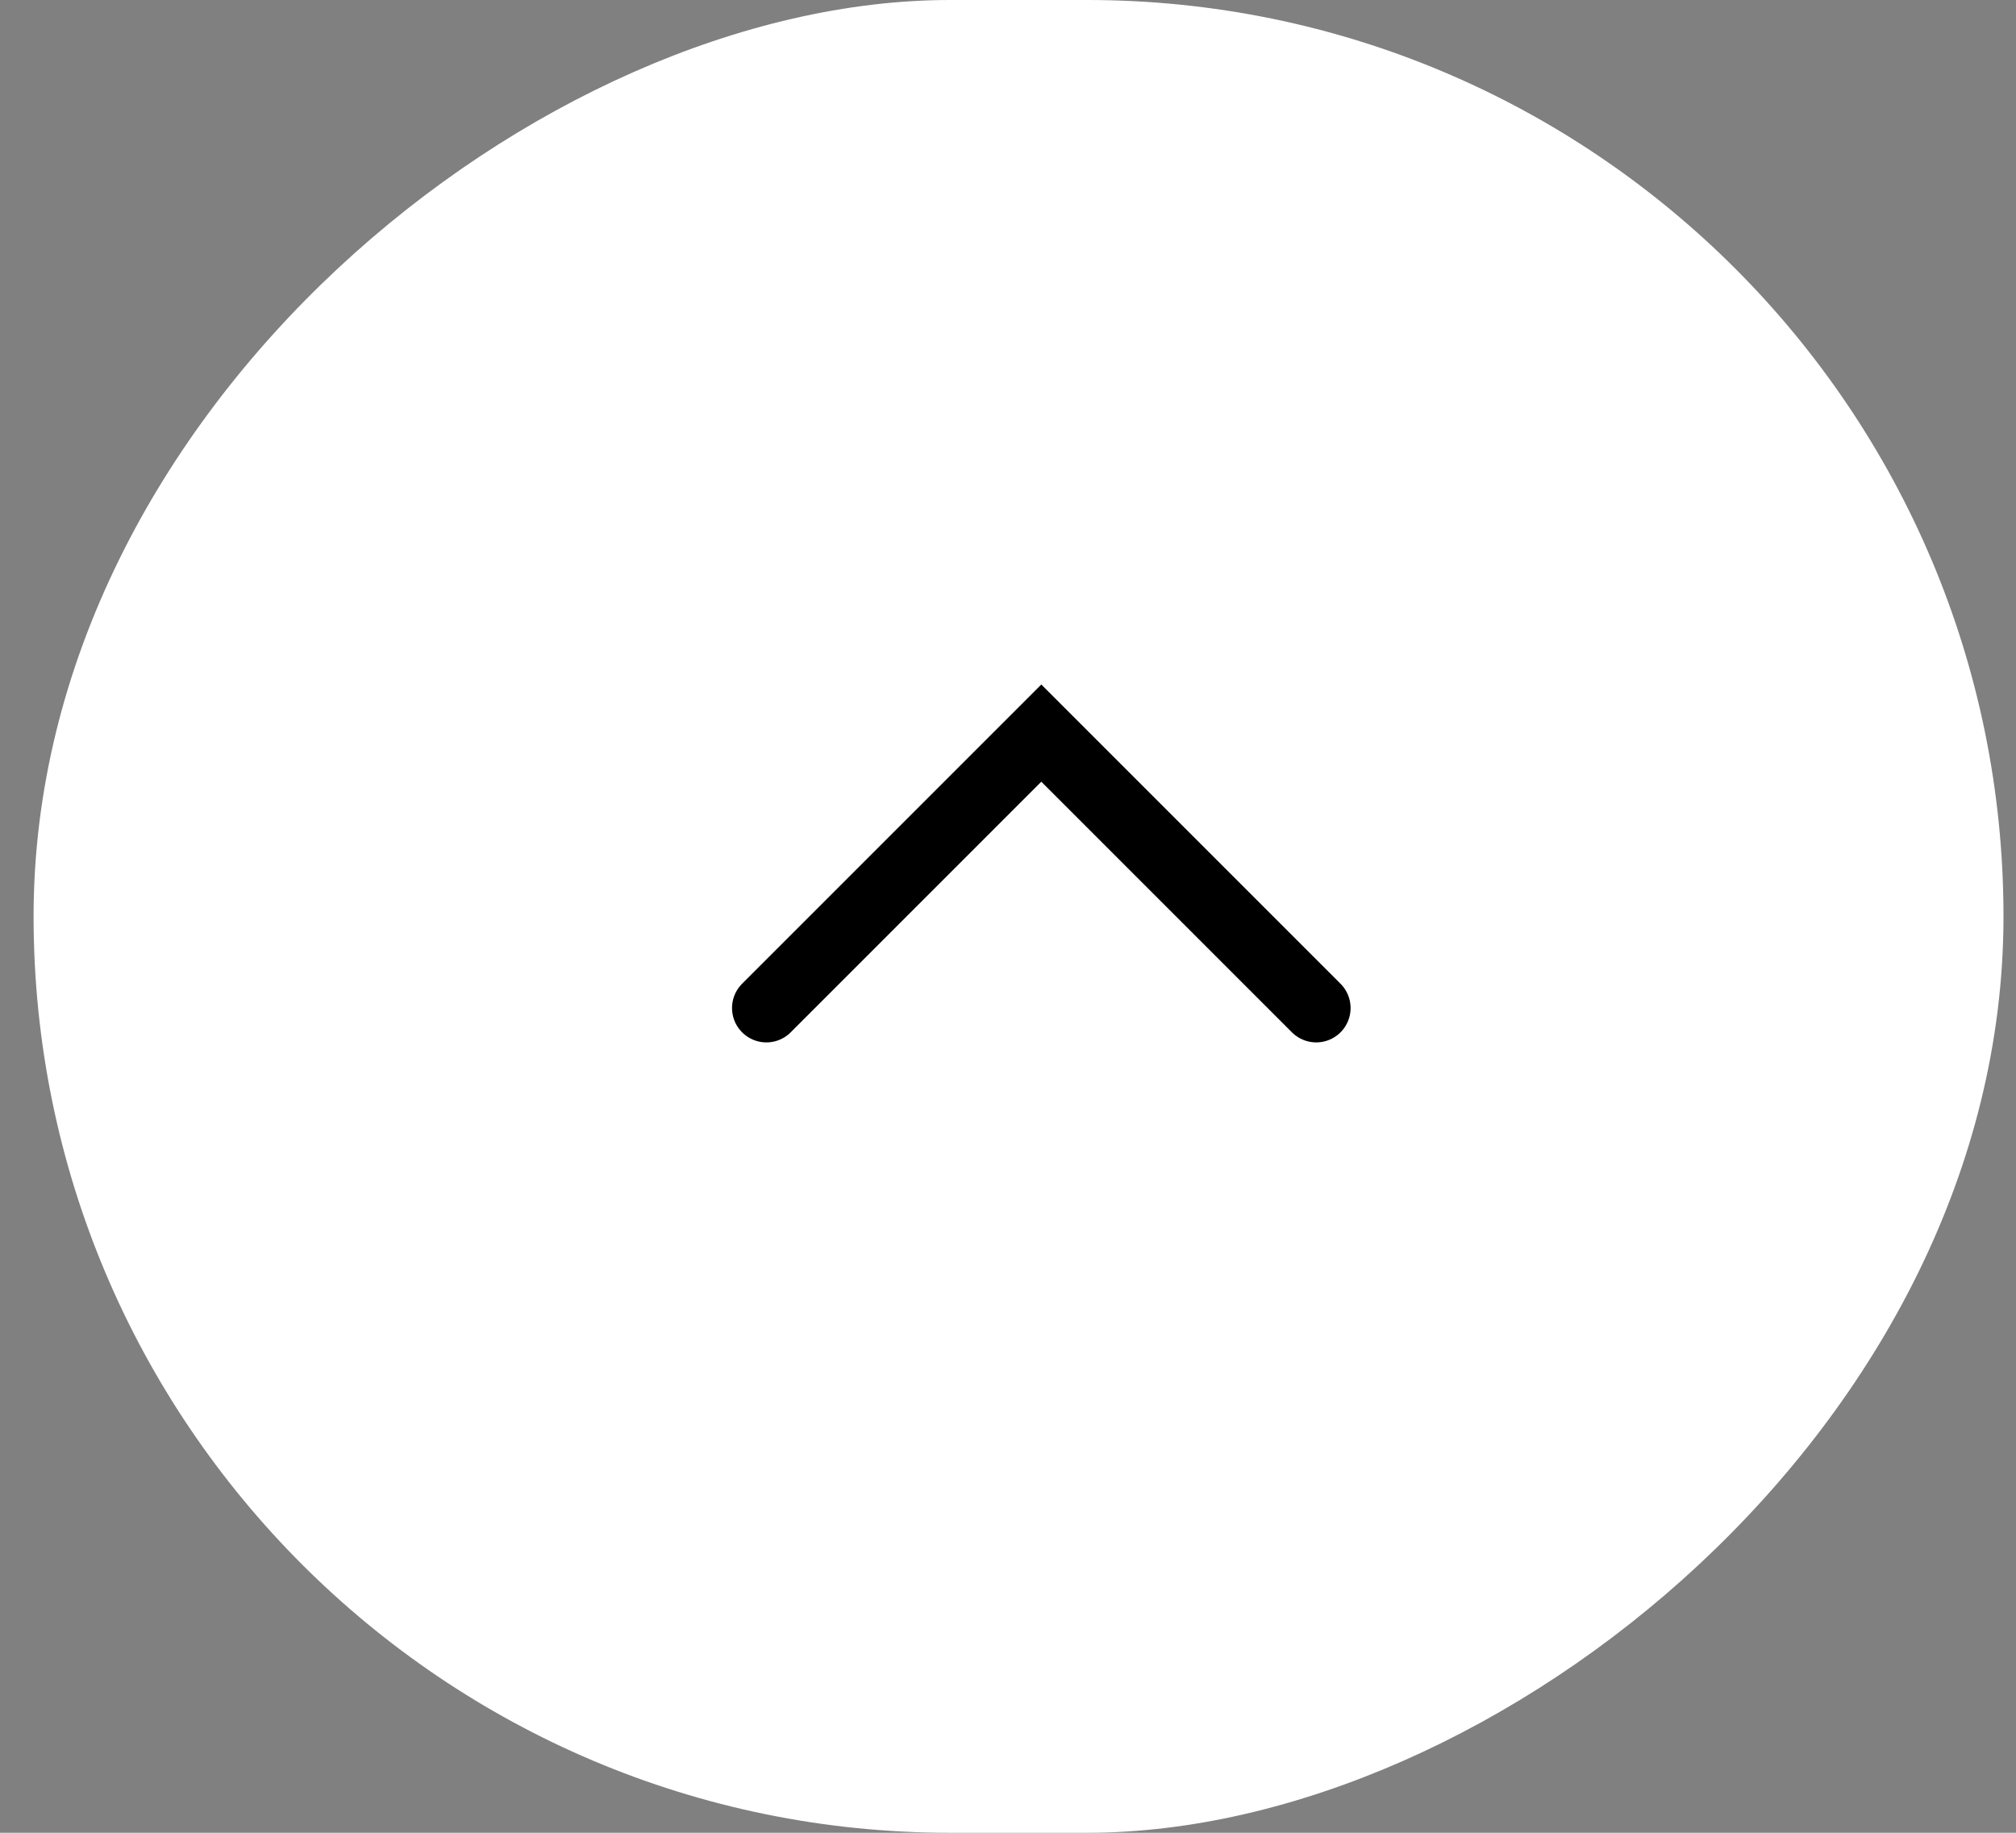 <svg viewBox="0 0 44 40" fill="none" xmlns="http://www.w3.org/2000/svg"><rect x="0" y="0" width="44" height="40" fill="#808080" stroke="none"/><rect x="43.727" width="40" height="42.994" rx="20" transform="rotate(90 43.727 0)" fill="#fff"/><path d="M28.727 22l-6-6-6 6" stroke="currentColor" stroke-width="1.5" stroke-linecap="round"/></svg>
